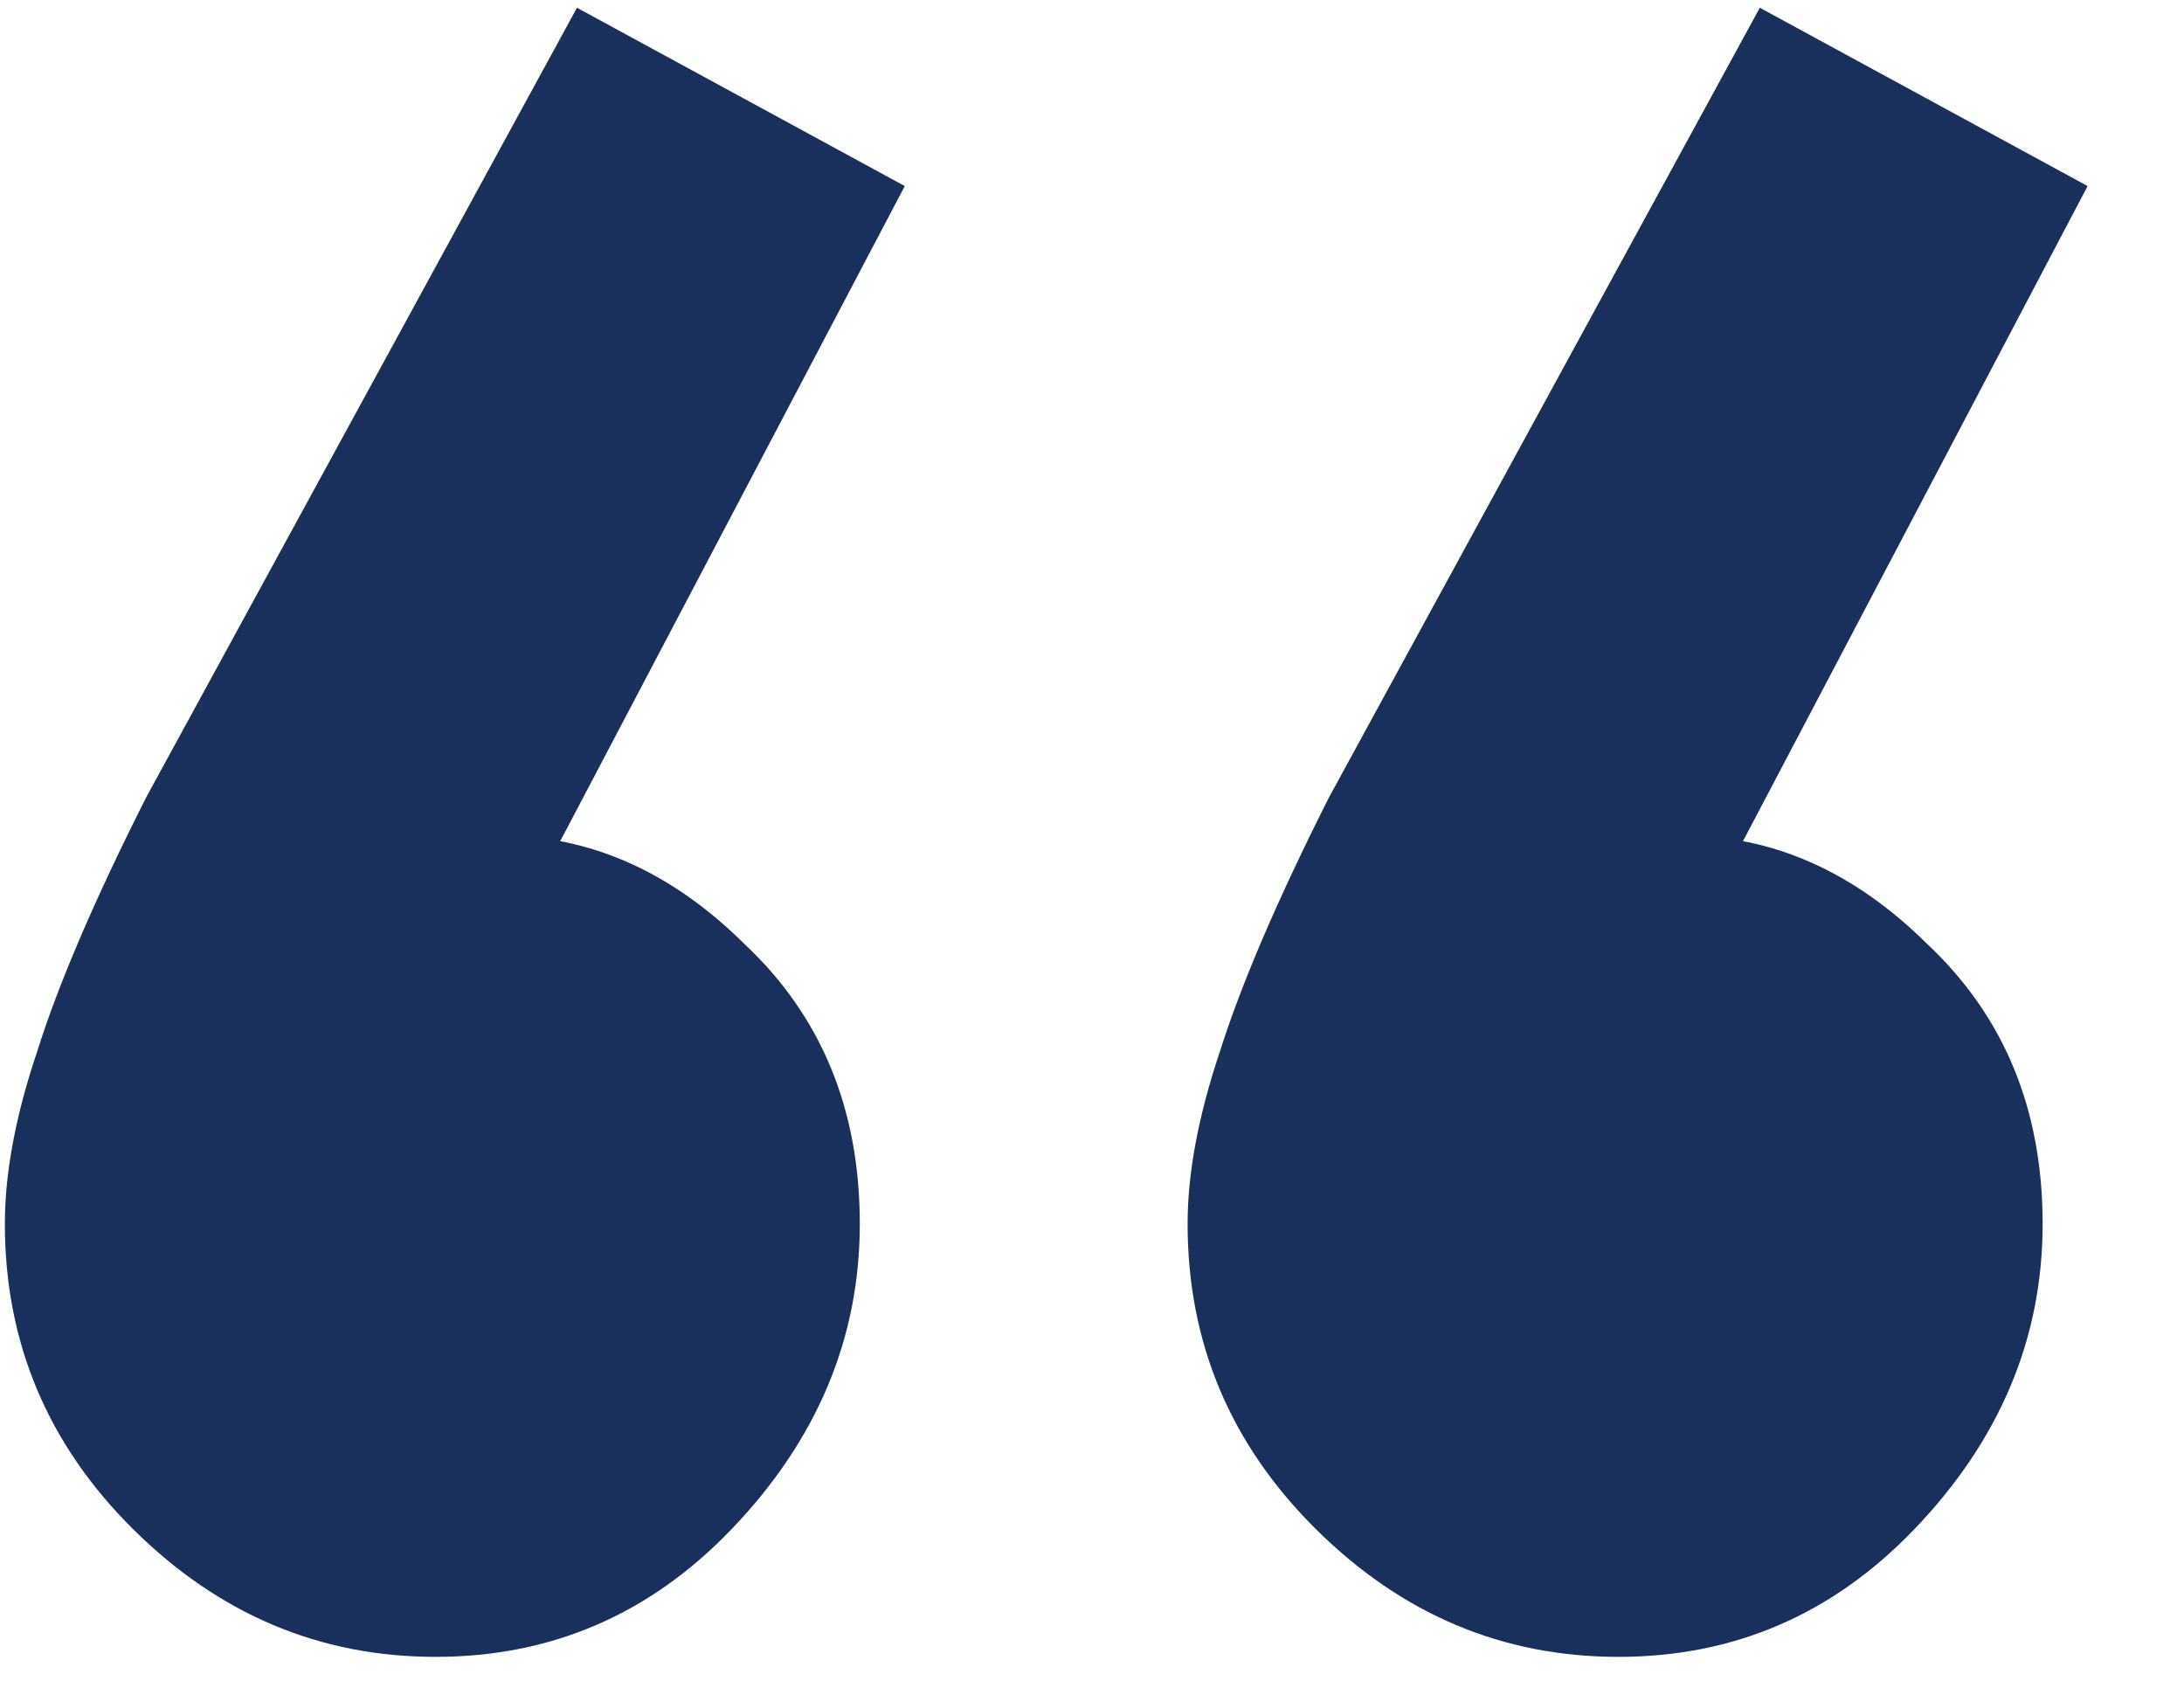 <svg width="22" height="17" viewBox="0 0 22 17" fill="none" xmlns="http://www.w3.org/2000/svg">
<g clip-path="url(#clip0_34_1330)">
<path d="M9.114 1.874L5.1 9.505L3.092 10.018C3.308 9.548 3.567 9.163 3.869 8.864C4.215 8.565 4.603 8.415 5.035 8.415C5.941 8.415 6.762 8.778 7.496 9.505C8.273 10.232 8.661 11.172 8.661 12.327C8.661 13.481 8.229 14.507 7.366 15.405C6.546 16.26 5.553 16.688 4.387 16.688C3.222 16.688 2.207 16.26 1.344 15.405C0.481 14.55 0.049 13.524 0.049 12.327C0.049 11.814 0.157 11.237 0.373 10.595C0.588 9.911 0.955 9.056 1.473 8.03L5.812 0.078L9.114 1.874ZM21.029 1.874L17.014 9.505L15.007 10.018C15.223 9.548 15.482 9.163 15.784 8.864C16.129 8.565 16.518 8.415 16.95 8.415C17.856 8.415 18.676 8.778 19.41 9.505C20.187 10.232 20.576 11.172 20.576 12.327C20.576 13.481 20.144 14.507 19.281 15.405C18.46 16.26 17.468 16.688 16.302 16.688C15.136 16.688 14.122 16.26 13.259 15.405C12.395 14.55 11.963 13.524 11.963 12.327C11.963 11.814 12.072 11.237 12.287 10.595C12.503 9.911 12.87 9.056 13.388 8.03L17.727 0.078L21.029 1.874Z" fill="#19305C"/>
</g>
<defs>
<clipPath id="clip0_34_1330">
<rect width="20.98" height="16.609" fill="white" transform="translate(0.049 0.078)"/>
</clipPath>
</defs>
</svg>
